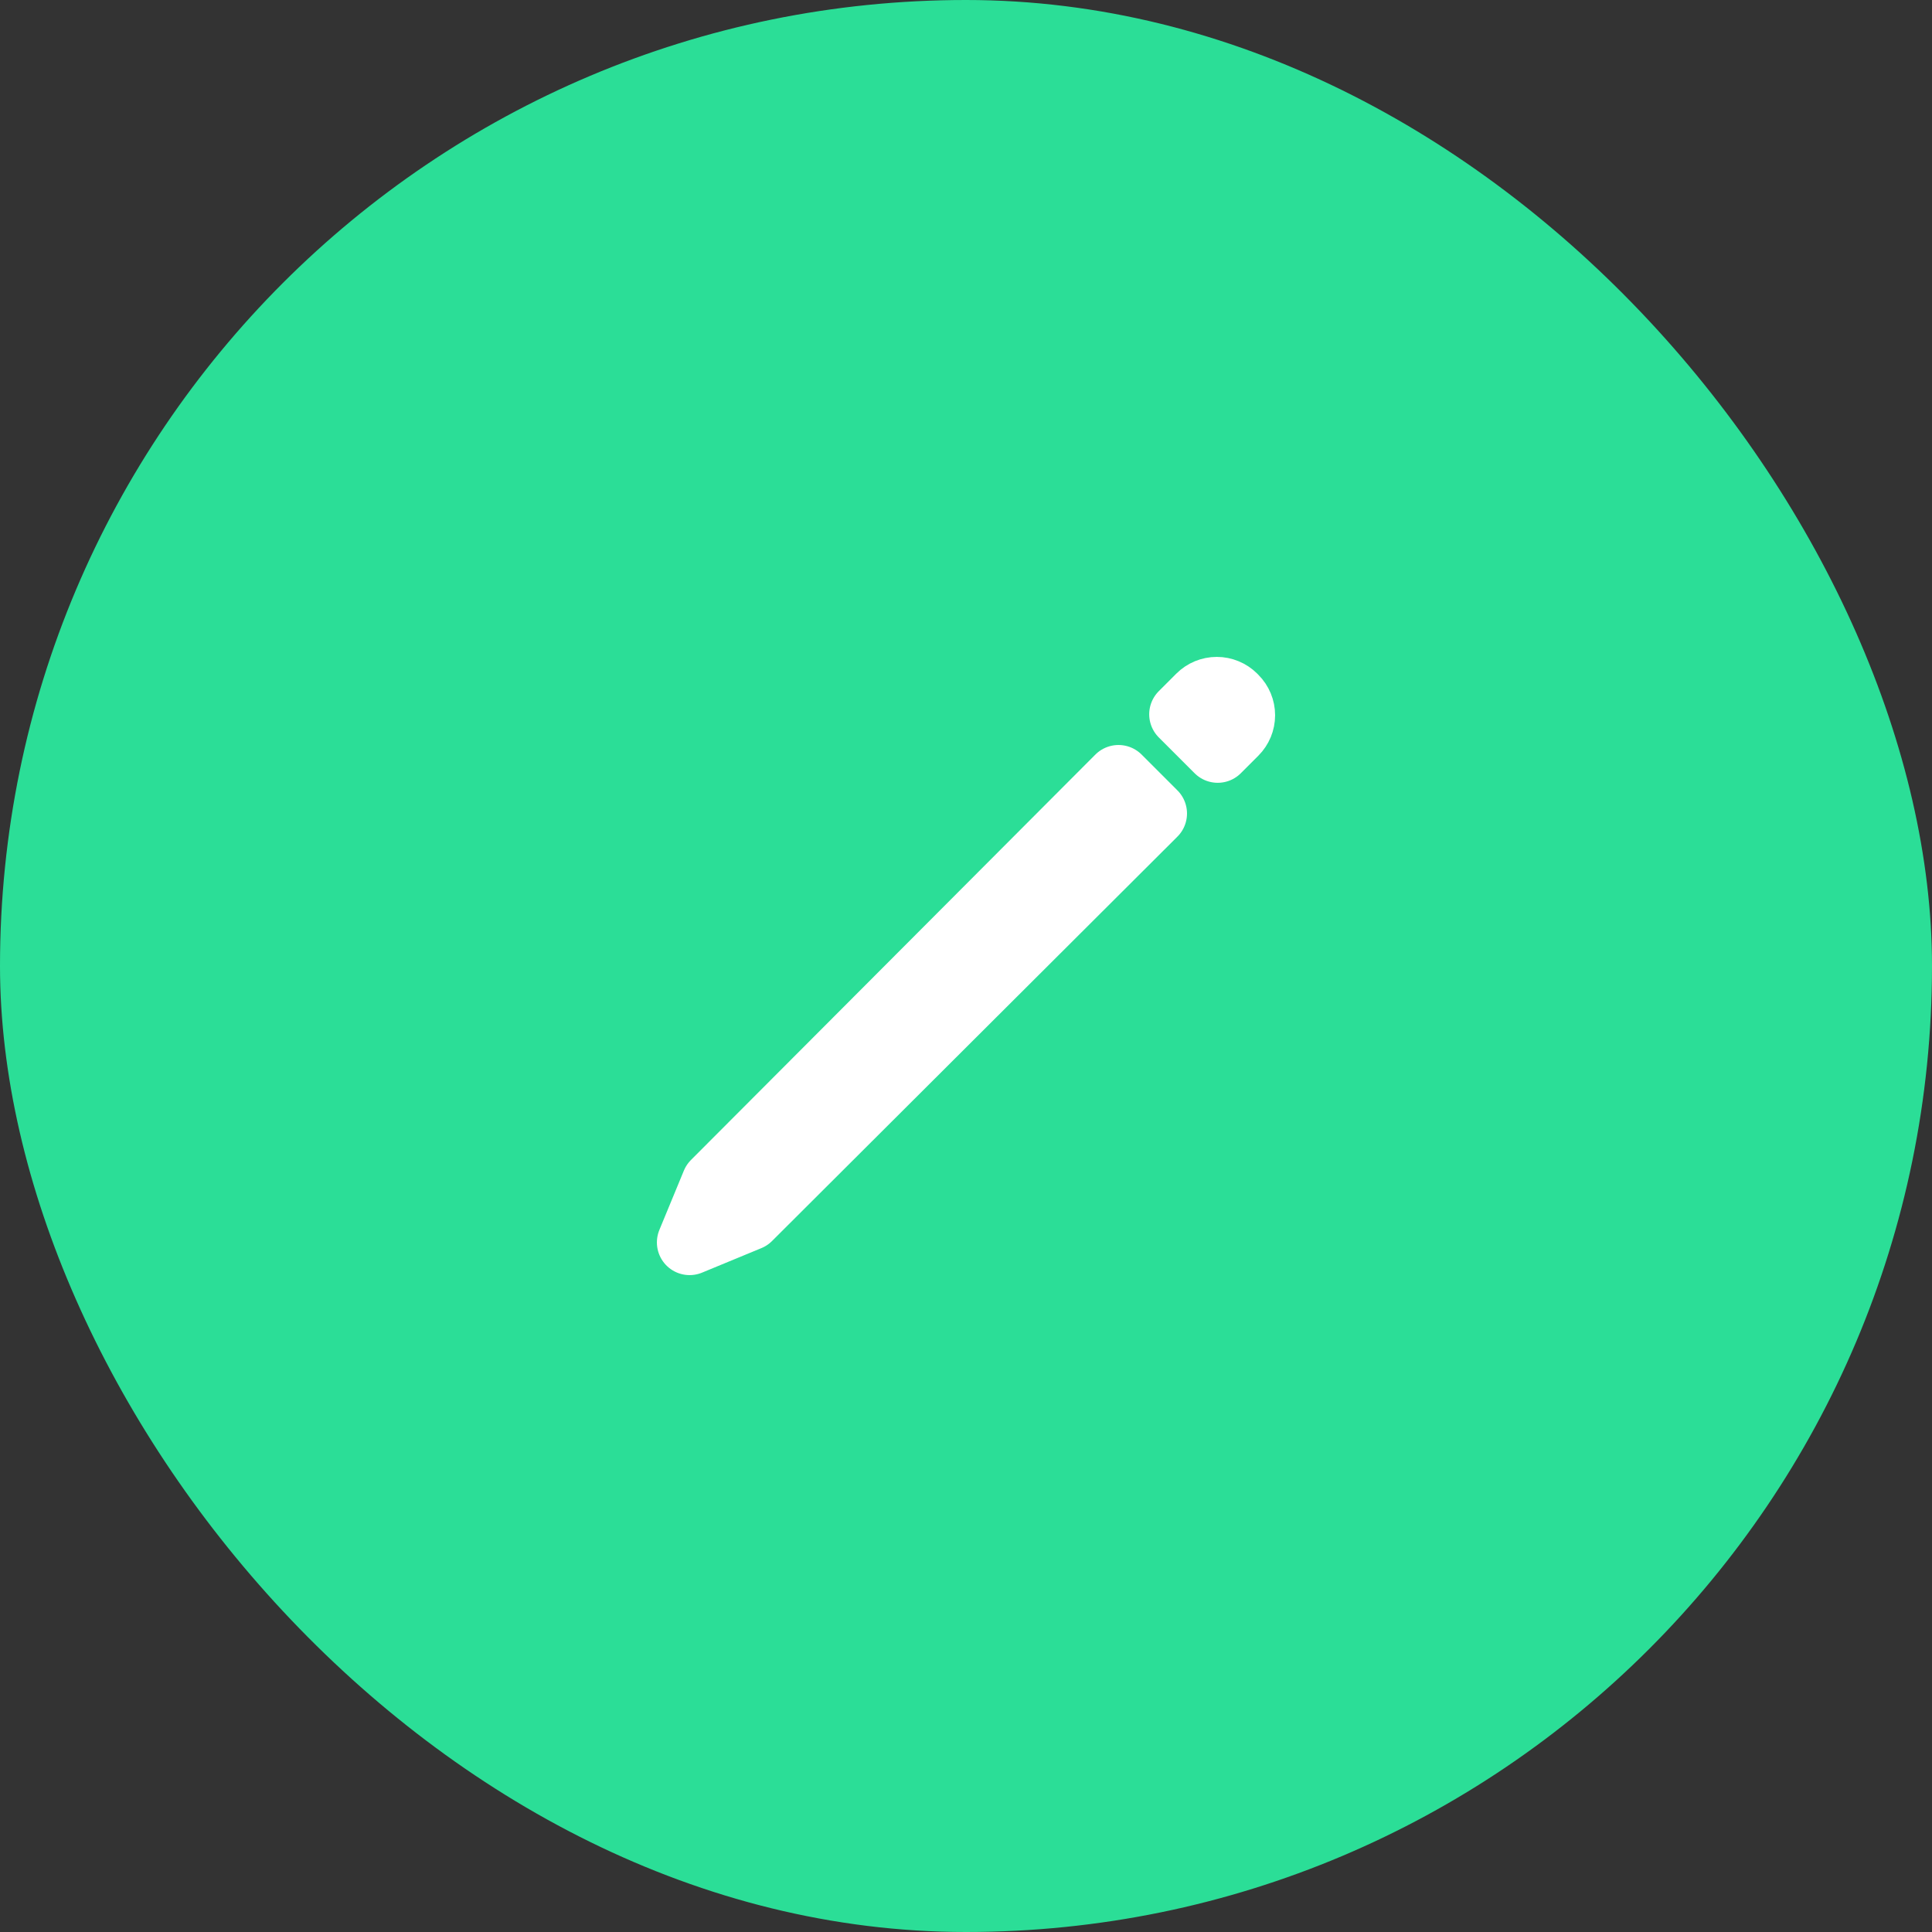 <svg width="60" height="60" viewBox="0 0 60 60" fill="none" xmlns="http://www.w3.org/2000/svg">
<rect x="0" y="0" width="60" height="60" fill="#333333" stroke="none"/>
<rect width="60" height="60" rx="30" fill="#2BDE97"/>
<path d="M34.736 24.152L22.177 36.742L21.416 38.584L23.258 37.823L35.848 25.264L34.736 24.152ZM37.249 21.639L36.705 22.183L37.817 23.295L38.361 22.751C38.504 22.608 38.584 22.414 38.584 22.212C38.584 22.01 38.504 21.817 38.361 21.674L38.327 21.639C38.256 21.568 38.172 21.512 38.079 21.474C37.987 21.436 37.888 21.416 37.788 21.416C37.688 21.416 37.589 21.436 37.496 21.474C37.404 21.512 37.32 21.568 37.249 21.639Z" stroke="white" stroke-width="2.031" stroke-linecap="round" stroke-linejoin="round"/>
</svg>
